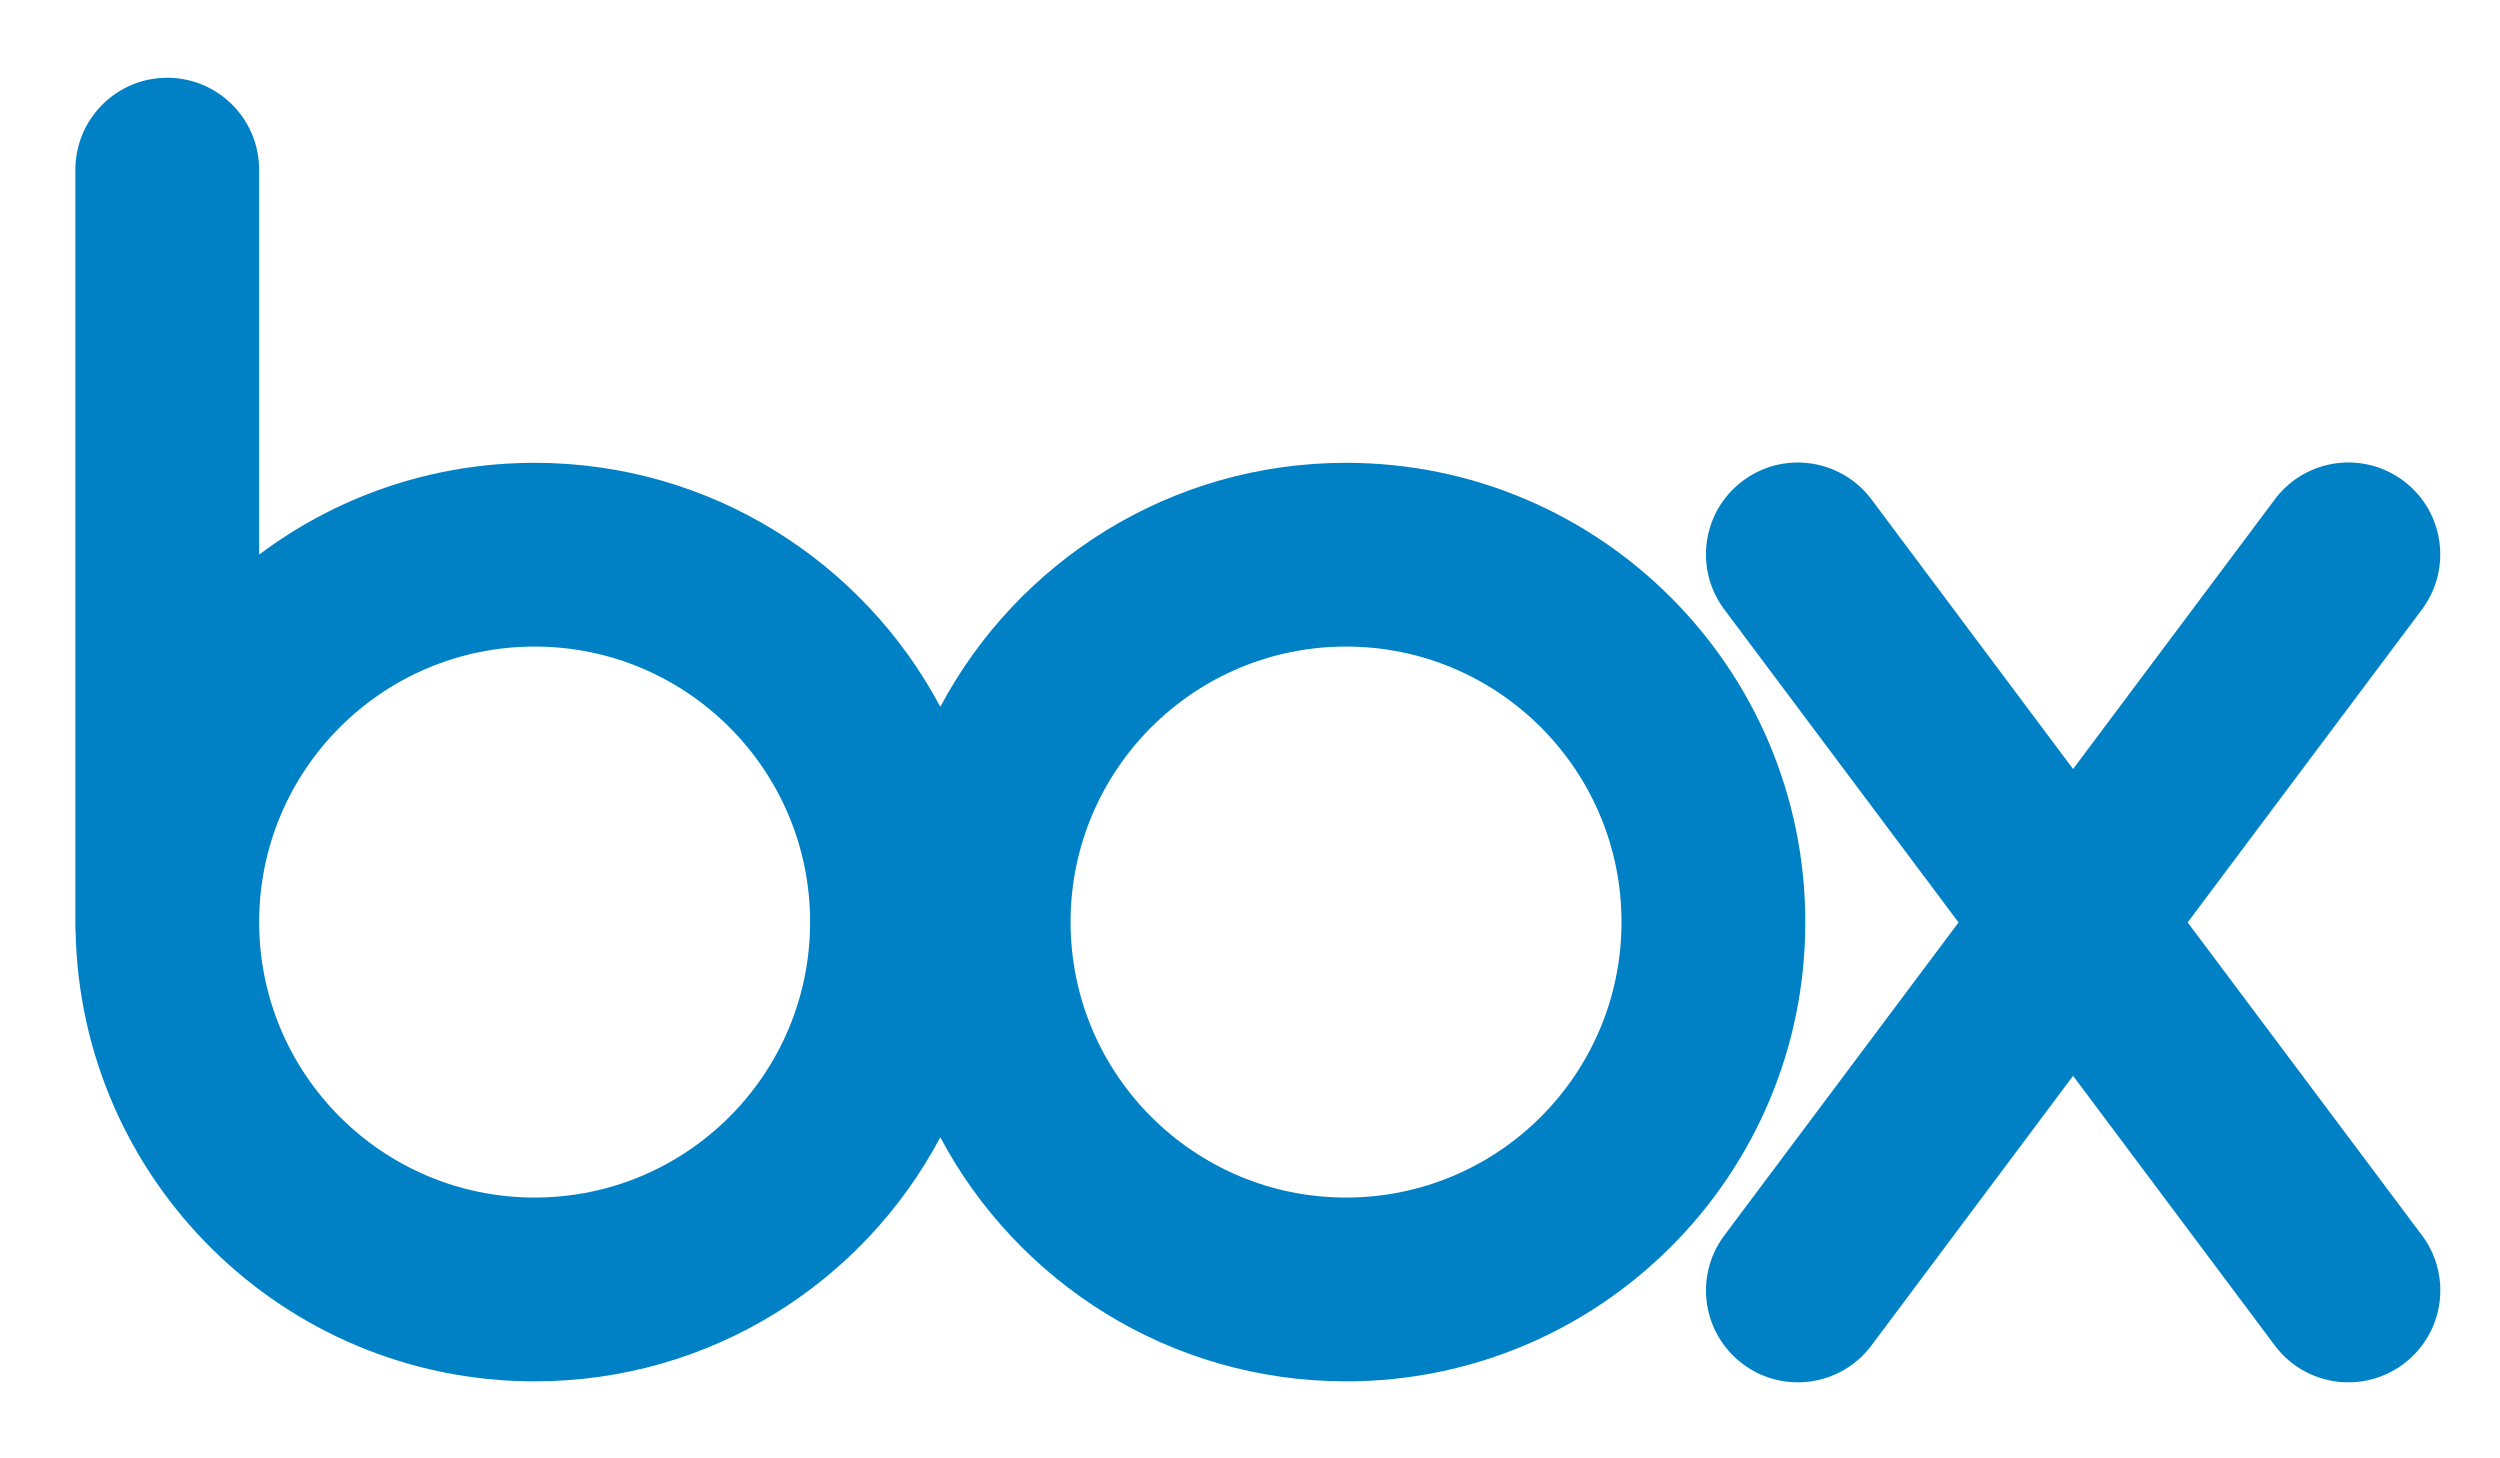<?xml version="1.0" encoding="utf-8"?>
<!-- Generator: Adobe Illustrator 15.1.0, SVG Export Plug-In . SVG Version: 6.00 Build 0)  -->
<!DOCTYPE svg PUBLIC "-//W3C//DTD SVG 1.1//EN" "http://www.w3.org/Graphics/SVG/1.1/DTD/svg11.dtd">
<svg version="1.1" id="Layer_1" xmlns="http://www.w3.org/2000/svg" xmlns:xlink="http://www.w3.org/1999/xlink" x="0px" y="0px"
	 width="48px" height="28px" viewBox="0 0 48 28" enable-background="new 0 0 48 28" xml:space="preserve">
<g display="none" opacity="0.76">
	<path display="inline" fill="#231F20" d="M26.76,9.762c-3.376,0-6.308,1.898-7.79,4.685c-1.481-2.786-4.413-4.685-7.789-4.685
		c-1.985,0-3.815,0.656-5.289,1.762V4.096H5.891C5.87,3.139,5.089,2.369,4.127,2.369s-1.743,0.77-1.763,1.727H2.363v14.63h0.004
		c0.078,4.803,3.993,8.672,8.814,8.672c3.376,0,6.308-1.897,7.789-4.688c1.482,2.787,4.414,4.688,7.79,4.688
		c4.87,0,8.818-3.947,8.818-8.816C35.578,13.709,31.63,9.762,26.76,9.762z M11.181,23.869c-2.921,0-5.289-2.369-5.289-5.289
		c0-2.922,2.368-5.29,5.289-5.29c2.921,0,5.289,2.368,5.289,5.29C16.47,21.5,14.102,23.869,11.181,23.869z M26.76,23.869
		c-2.921,0-5.289-2.369-5.289-5.289c0-2.922,2.368-5.29,5.289-5.29c2.922,0,5.289,2.368,5.289,5.29
		C32.049,21.5,29.682,23.869,26.76,23.869z"/>
	<path display="inline" fill="#231F20" d="M47.439,24.623l-4.52-6.037l4.52-6.037h-0.002c0.56-0.777,0.396-1.862-0.373-2.44
		c-0.771-0.578-1.855-0.431-2.447,0.322l0,0l-3.898,5.209l-3.896-5.209v0.001c-0.593-0.754-1.679-0.9-2.447-0.322
		c-0.771,0.578-0.933,1.663-0.373,2.44h-0.001l4.518,6.037l-4.518,6.037h0.001c-0.56,0.776-0.396,1.86,0.373,2.438
		s1.854,0.433,2.447-0.32l0,0l3.896-5.21l3.898,5.21l0,0c0.591,0.753,1.678,0.898,2.447,0.32
		C47.835,26.484,47.997,25.4,47.439,24.623L47.439,24.623z"/>
</g>
<g>
	<path fill="#0081C6" d="M25.844,8.886c-3.376,0-6.308,1.898-7.79,4.685c-1.481-2.787-4.413-4.685-7.789-4.685
		c-1.985,0-3.815,0.656-5.289,1.762V3.22H4.975C4.954,2.263,4.173,1.493,3.211,1.493S1.468,2.263,1.448,3.22H1.447V17.85h0.004
		c0.078,4.803,3.993,8.672,8.814,8.672c3.376,0,6.308-1.896,7.789-4.686c1.482,2.787,4.414,4.686,7.79,4.686
		c4.87,0,8.818-3.945,8.818-8.814C34.662,12.833,30.714,8.886,25.844,8.886z M10.265,22.993c-2.921,0-5.289-2.369-5.289-5.289
		c0-2.922,2.368-5.29,5.289-5.29c2.921,0,5.289,2.368,5.289,5.29C15.554,20.624,13.186,22.993,10.265,22.993z M25.844,22.993
		c-2.921,0-5.289-2.369-5.289-5.289c0-2.922,2.368-5.29,5.289-5.29c2.922,0,5.289,2.368,5.289,5.29
		C31.133,20.624,28.766,22.993,25.844,22.993z"/>
	<path fill="#0081C6" d="M46.523,23.747l-4.52-6.037l4.52-6.037h-0.002c0.56-0.777,0.396-1.862-0.373-2.44
		c-0.771-0.578-1.855-0.431-2.447,0.322l0,0l-3.898,5.21l-3.896-5.21v0.001c-0.593-0.754-1.679-0.9-2.447-0.322
		c-0.771,0.578-0.933,1.663-0.373,2.44h-0.001l4.518,6.037l-4.518,6.037h0.001c-0.56,0.777-0.396,1.861,0.373,2.439
		s1.854,0.432,2.447-0.321l0,0l3.896-5.21l3.898,5.21l0,0c0.591,0.753,1.678,0.899,2.447,0.321
		C46.919,25.609,47.081,24.525,46.523,23.747L46.523,23.747z"/>
</g>
</svg>
